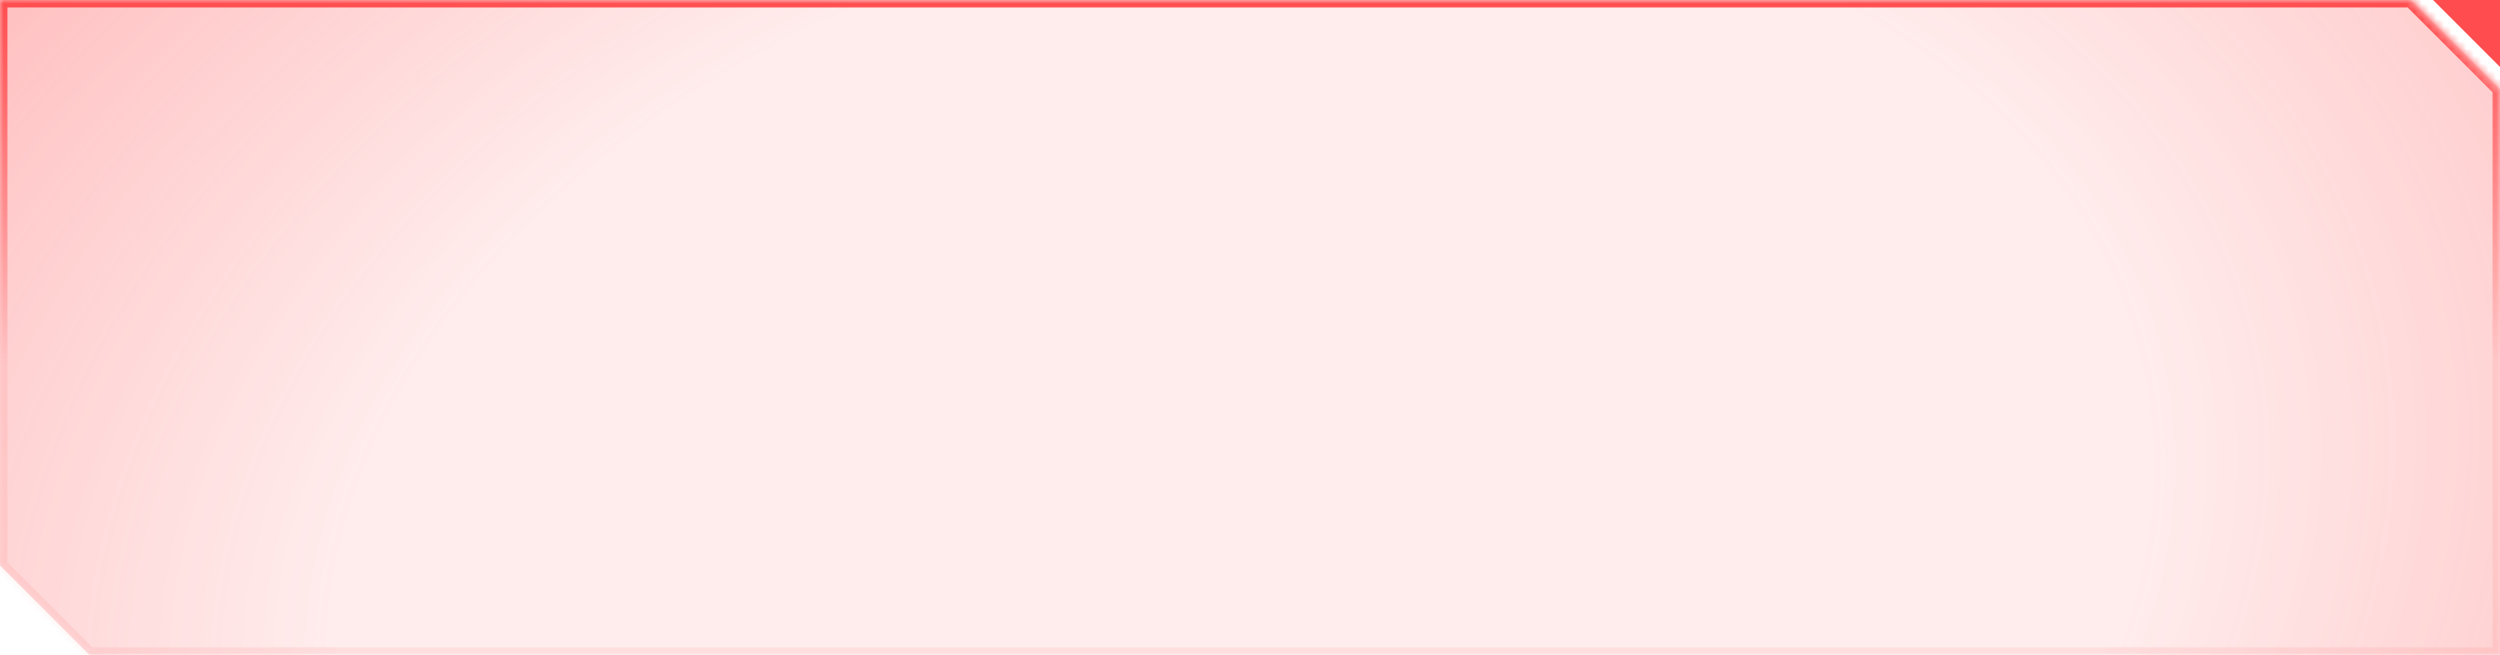 <svg width="336" height="88" viewBox="0 0 336 88" fill="none" xmlns="http://www.w3.org/2000/svg">
<mask id="path-1-inside-1_9_7236" fill="white">
<path d="M324 0L336 12V88H12L0 76V0H324Z"/>
</mask>
<path d="M324 0L336 12V88H12L0 76V0H324Z" fill="url(#paint0_radial_9_7236)"/>
<path d="M336 0H327L336 9V0Z" fill="#FF4D4F"/>

<path d="M324 0L324.707 -0.707L324.414 -1H324V0ZM336 12H337V11.586L336.707 11.293L336 12ZM336 88V89H337V88H336ZM12 88L11.293 88.707L11.586 89H12V88ZM0 76H-1V76.414L-0.707 76.707L0 76ZM0 0V-1H-1V0H0ZM324 0L323.293 0.707L335.293 12.707L336 12L336.707 11.293L324.707 -0.707L324 0ZM336 12H335V88H336H337V12H336ZM336 88V87H12V88V89H336V88ZM12 88L12.707 87.293L0.707 75.293L0 76L-0.707 76.707L11.293 88.707L12 88ZM0 76H1V0H0H-1V76H0ZM0 0V1H324V0V-1H0V0Z" fill="url(#paint1_linear_9_7236)" mask="url(#path-1-inside-1_9_7236)"/>
<defs>
<radialGradient id="paint0_radial_9_7236" cx="0" cy="0" r="1" gradientTransform="matrix(56.629 207.409 -289.017 76 166.5 76)" gradientUnits="userSpaceOnUse">
<stop offset="0.401" stop-color="#FF4D4F" stop-opacity="0.1"/>
<stop offset="1" stop-color="#FF4D4F" stop-opacity="0.6"/>
</radialGradient>
<linearGradient id="paint1_linear_9_7236" x1="333" y1="0" x2="333" y2="152" gradientUnits="userSpaceOnUse">
<stop stop-color="#FF4D4F"/>
<stop offset="0.322" stop-color="#FF4D4F" stop-opacity="0.1"/>
</linearGradient>
</defs>
</svg>
